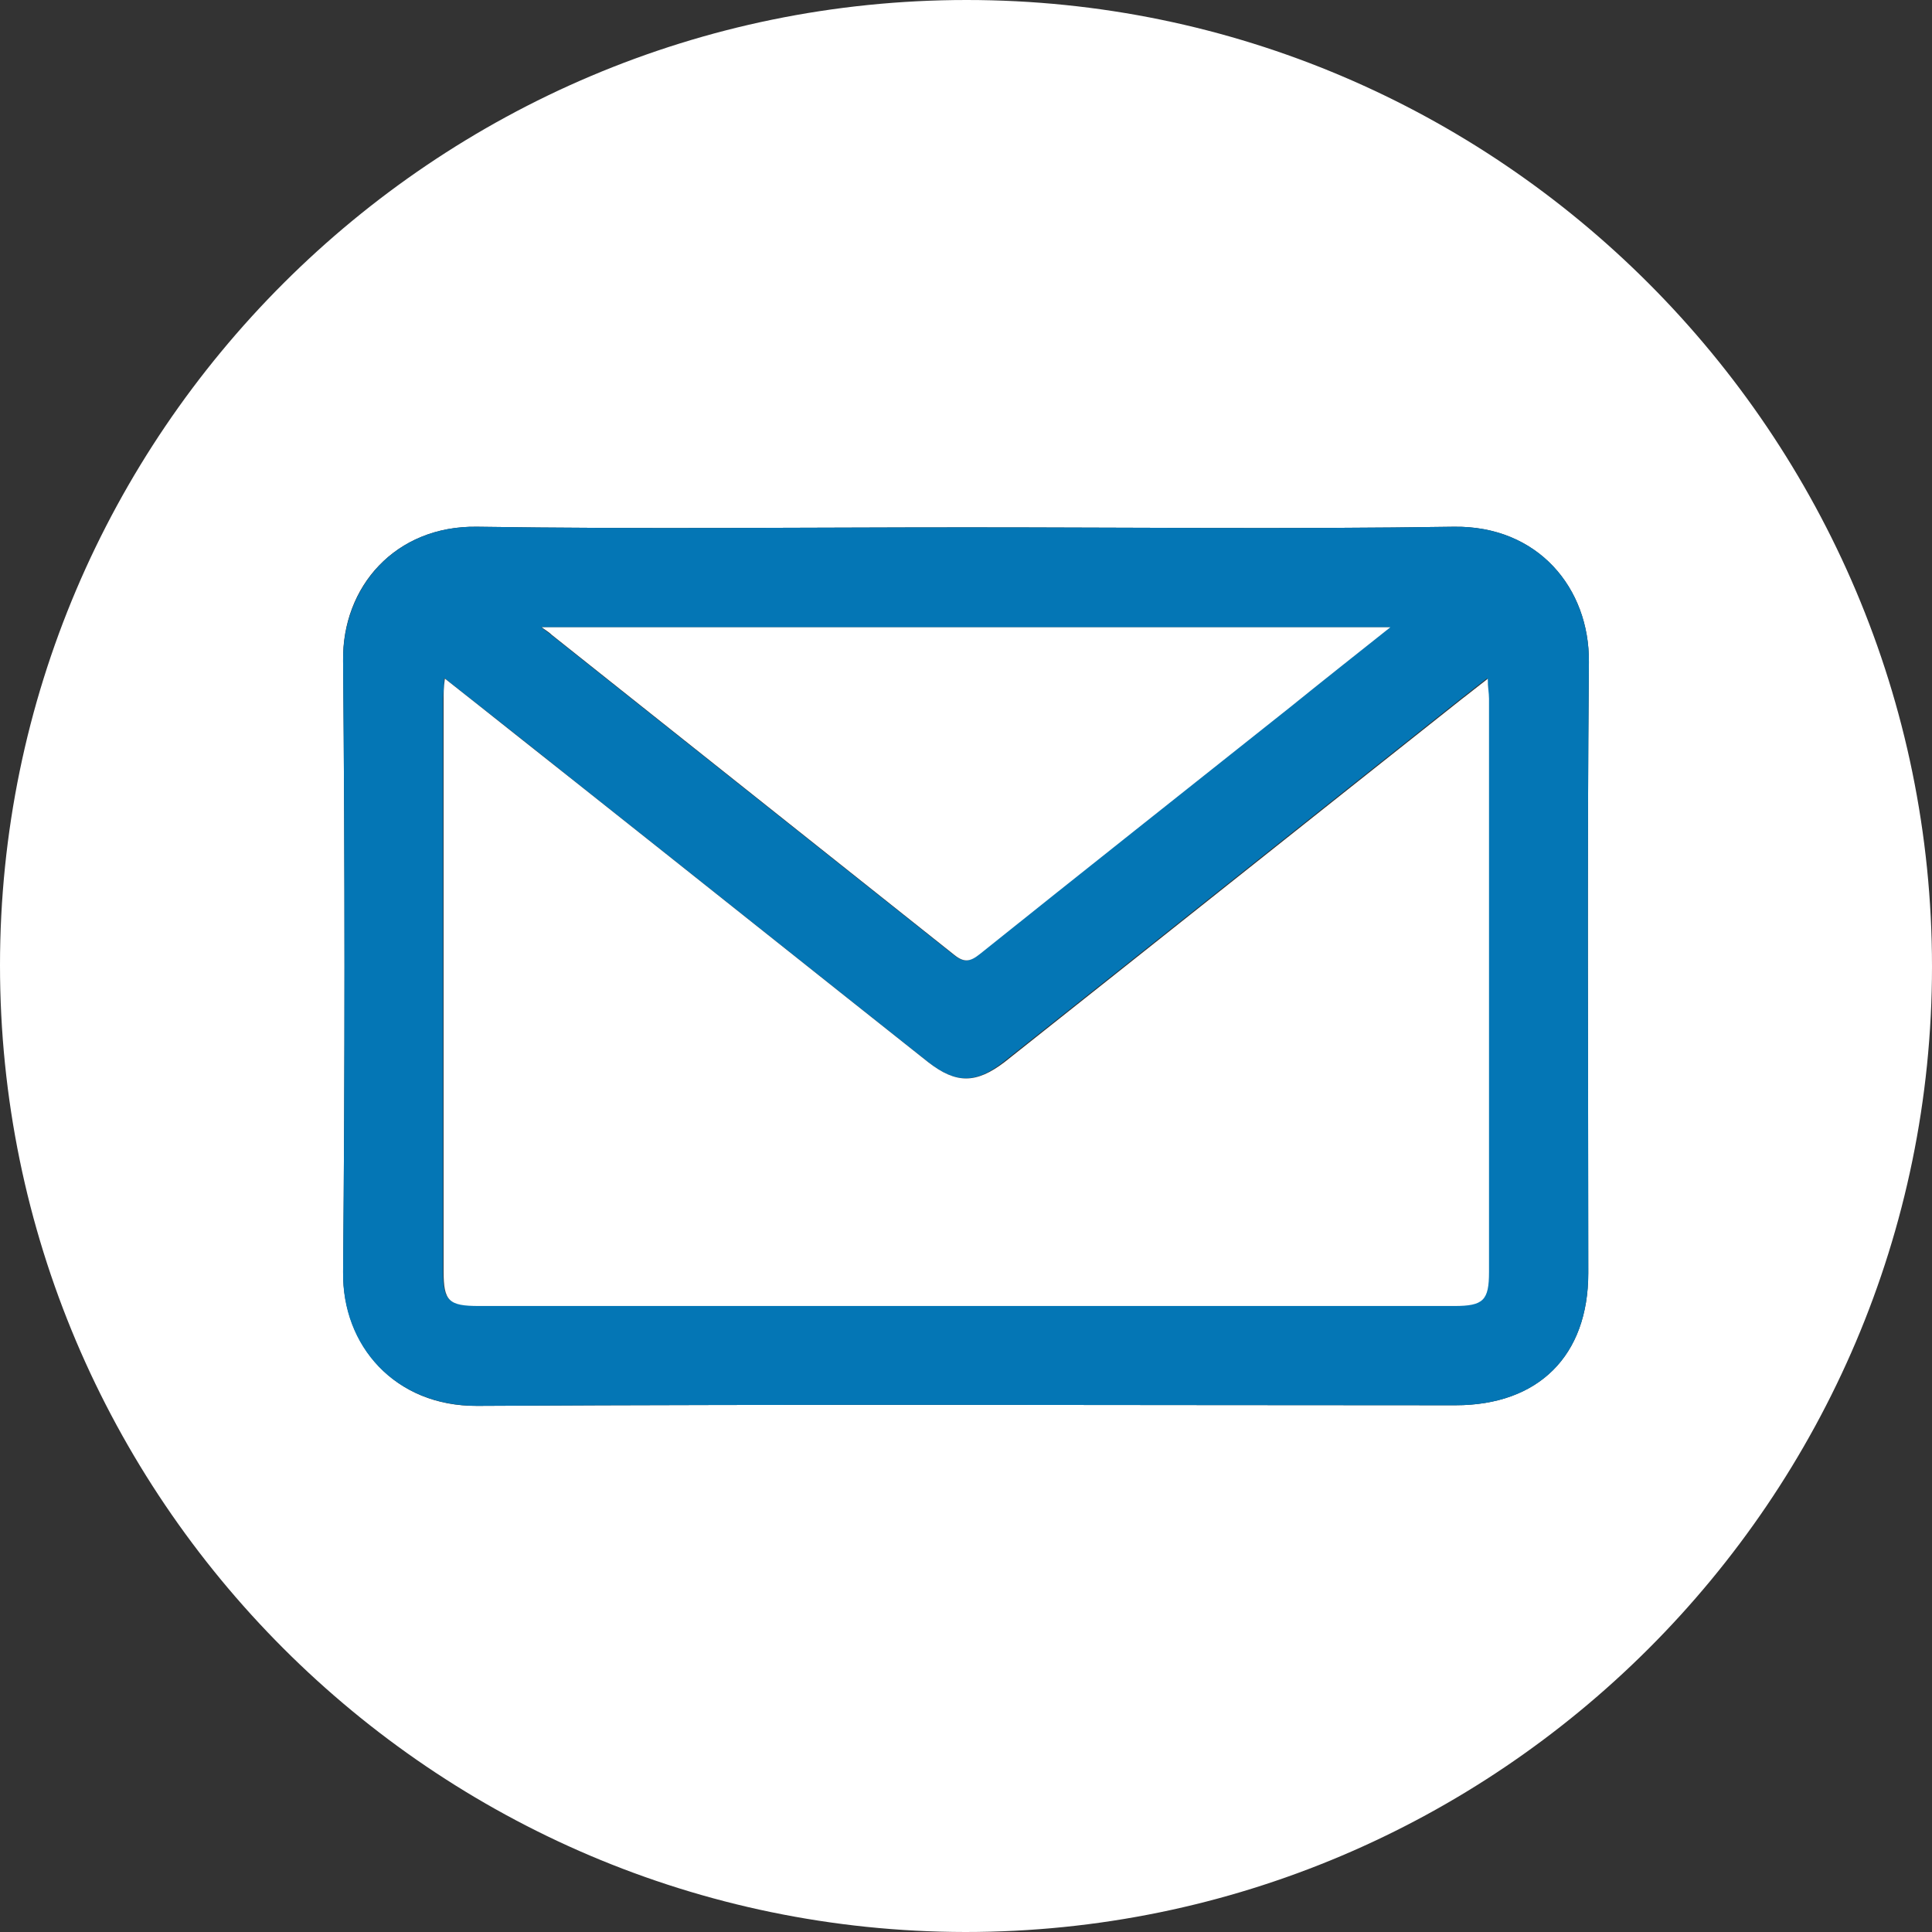 <?xml version="1.0" encoding="UTF-8"?><svg id="Calque_1" xmlns="http://www.w3.org/2000/svg" viewBox="0 0 31.14 31.14"><rect x="0" y="0" width="31.14" height="31.14" fill="#333333" stroke="none"/><defs><style>.cls-1{fill:#fff;}.cls-1,.cls-2{stroke-width:0px;}.cls-2{fill:#0476b5;}</style></defs><path class="cls-1" d="M0,15.56C0,6.98,7,0,15.58,0c8.58,0,15.56,7,15.56,15.58,0,8.58-7,15.56-15.58,15.56C6.98,31.13,0,24.14,0,15.56ZM15.59,8.5c-2.63,0-5.27.03-7.9-.01-1.32-.02-2.18.97-2.16,2.16.03,3.28.03,6.56,0,9.85-.01,1.19.84,2.17,2.16,2.16,5.26-.03,10.52-.01,15.77-.01,1.34,0,2.14-.8,2.14-2.13,0-3.28-.02-6.56.01-9.85.01-1.19-.82-2.2-2.18-2.18-2.61.04-5.23.01-7.84.01Z"/><path class="cls-2" d="M15.59,8.5c2.61,0,5.23.03,7.84-.01,1.36-.02,2.19.99,2.18,2.18-.03,3.28-.01,6.56-.01,9.85,0,1.33-.8,2.13-2.14,2.13-5.26,0-10.52-.02-15.77.01-1.33,0-2.18-.97-2.16-2.16.03-3.28.03-6.56,0-9.85-.01-1.19.84-2.18,2.16-2.16,2.63.04,5.27.01,7.9.01ZM7.16,10.93c0,.15-.02.24-.02.34,0,3.07,0,6.14,0,9.21,0,.48.08.56.57.56,5.24,0,10.48,0,15.72,0,.47,0,.56-.09.56-.55,0-3.08,0-6.16,0-9.24,0-.09,0-.18-.02-.32-.17.13-.29.23-.41.32-2.46,1.95-4.92,3.91-7.38,5.86-.45.36-.78.36-1.23,0-1.88-1.49-3.76-2.99-5.64-4.48-.7-.56-1.41-1.12-2.16-1.71ZM8.72,10.11c.1.07.13.1.16.12,2.16,1.72,4.33,3.44,6.49,5.16.16.13.26.11.41-.01,1.66-1.33,3.33-2.65,4.99-3.97.53-.42,1.05-.84,1.63-1.3h-13.69Z"/><path class="cls-1" d="M7.16,10.93c.75.59,1.45,1.15,2.16,1.71,1.88,1.49,3.76,2.99,5.64,4.48.45.35.77.35,1.23,0,2.46-1.95,4.92-3.91,7.38-5.86.12-.09.24-.19.41-.32,0,.14.02.23.02.32,0,3.08,0,6.16,0,9.24,0,.46-.09.55-.56.55-5.24,0-10.48,0-15.72,0-.49,0-.57-.08-.57-.56,0-3.07,0-6.14,0-9.21,0-.1,0-.19.02-.34Z"/><path class="cls-1" d="M8.72,10.11h13.69c-.58.46-1.11.88-1.63,1.3-1.66,1.32-3.33,2.64-4.99,3.97-.15.12-.25.14-.41.01-2.16-1.72-4.33-3.44-6.49-5.16-.03-.03-.06-.05-.16-.12Z"/></svg>